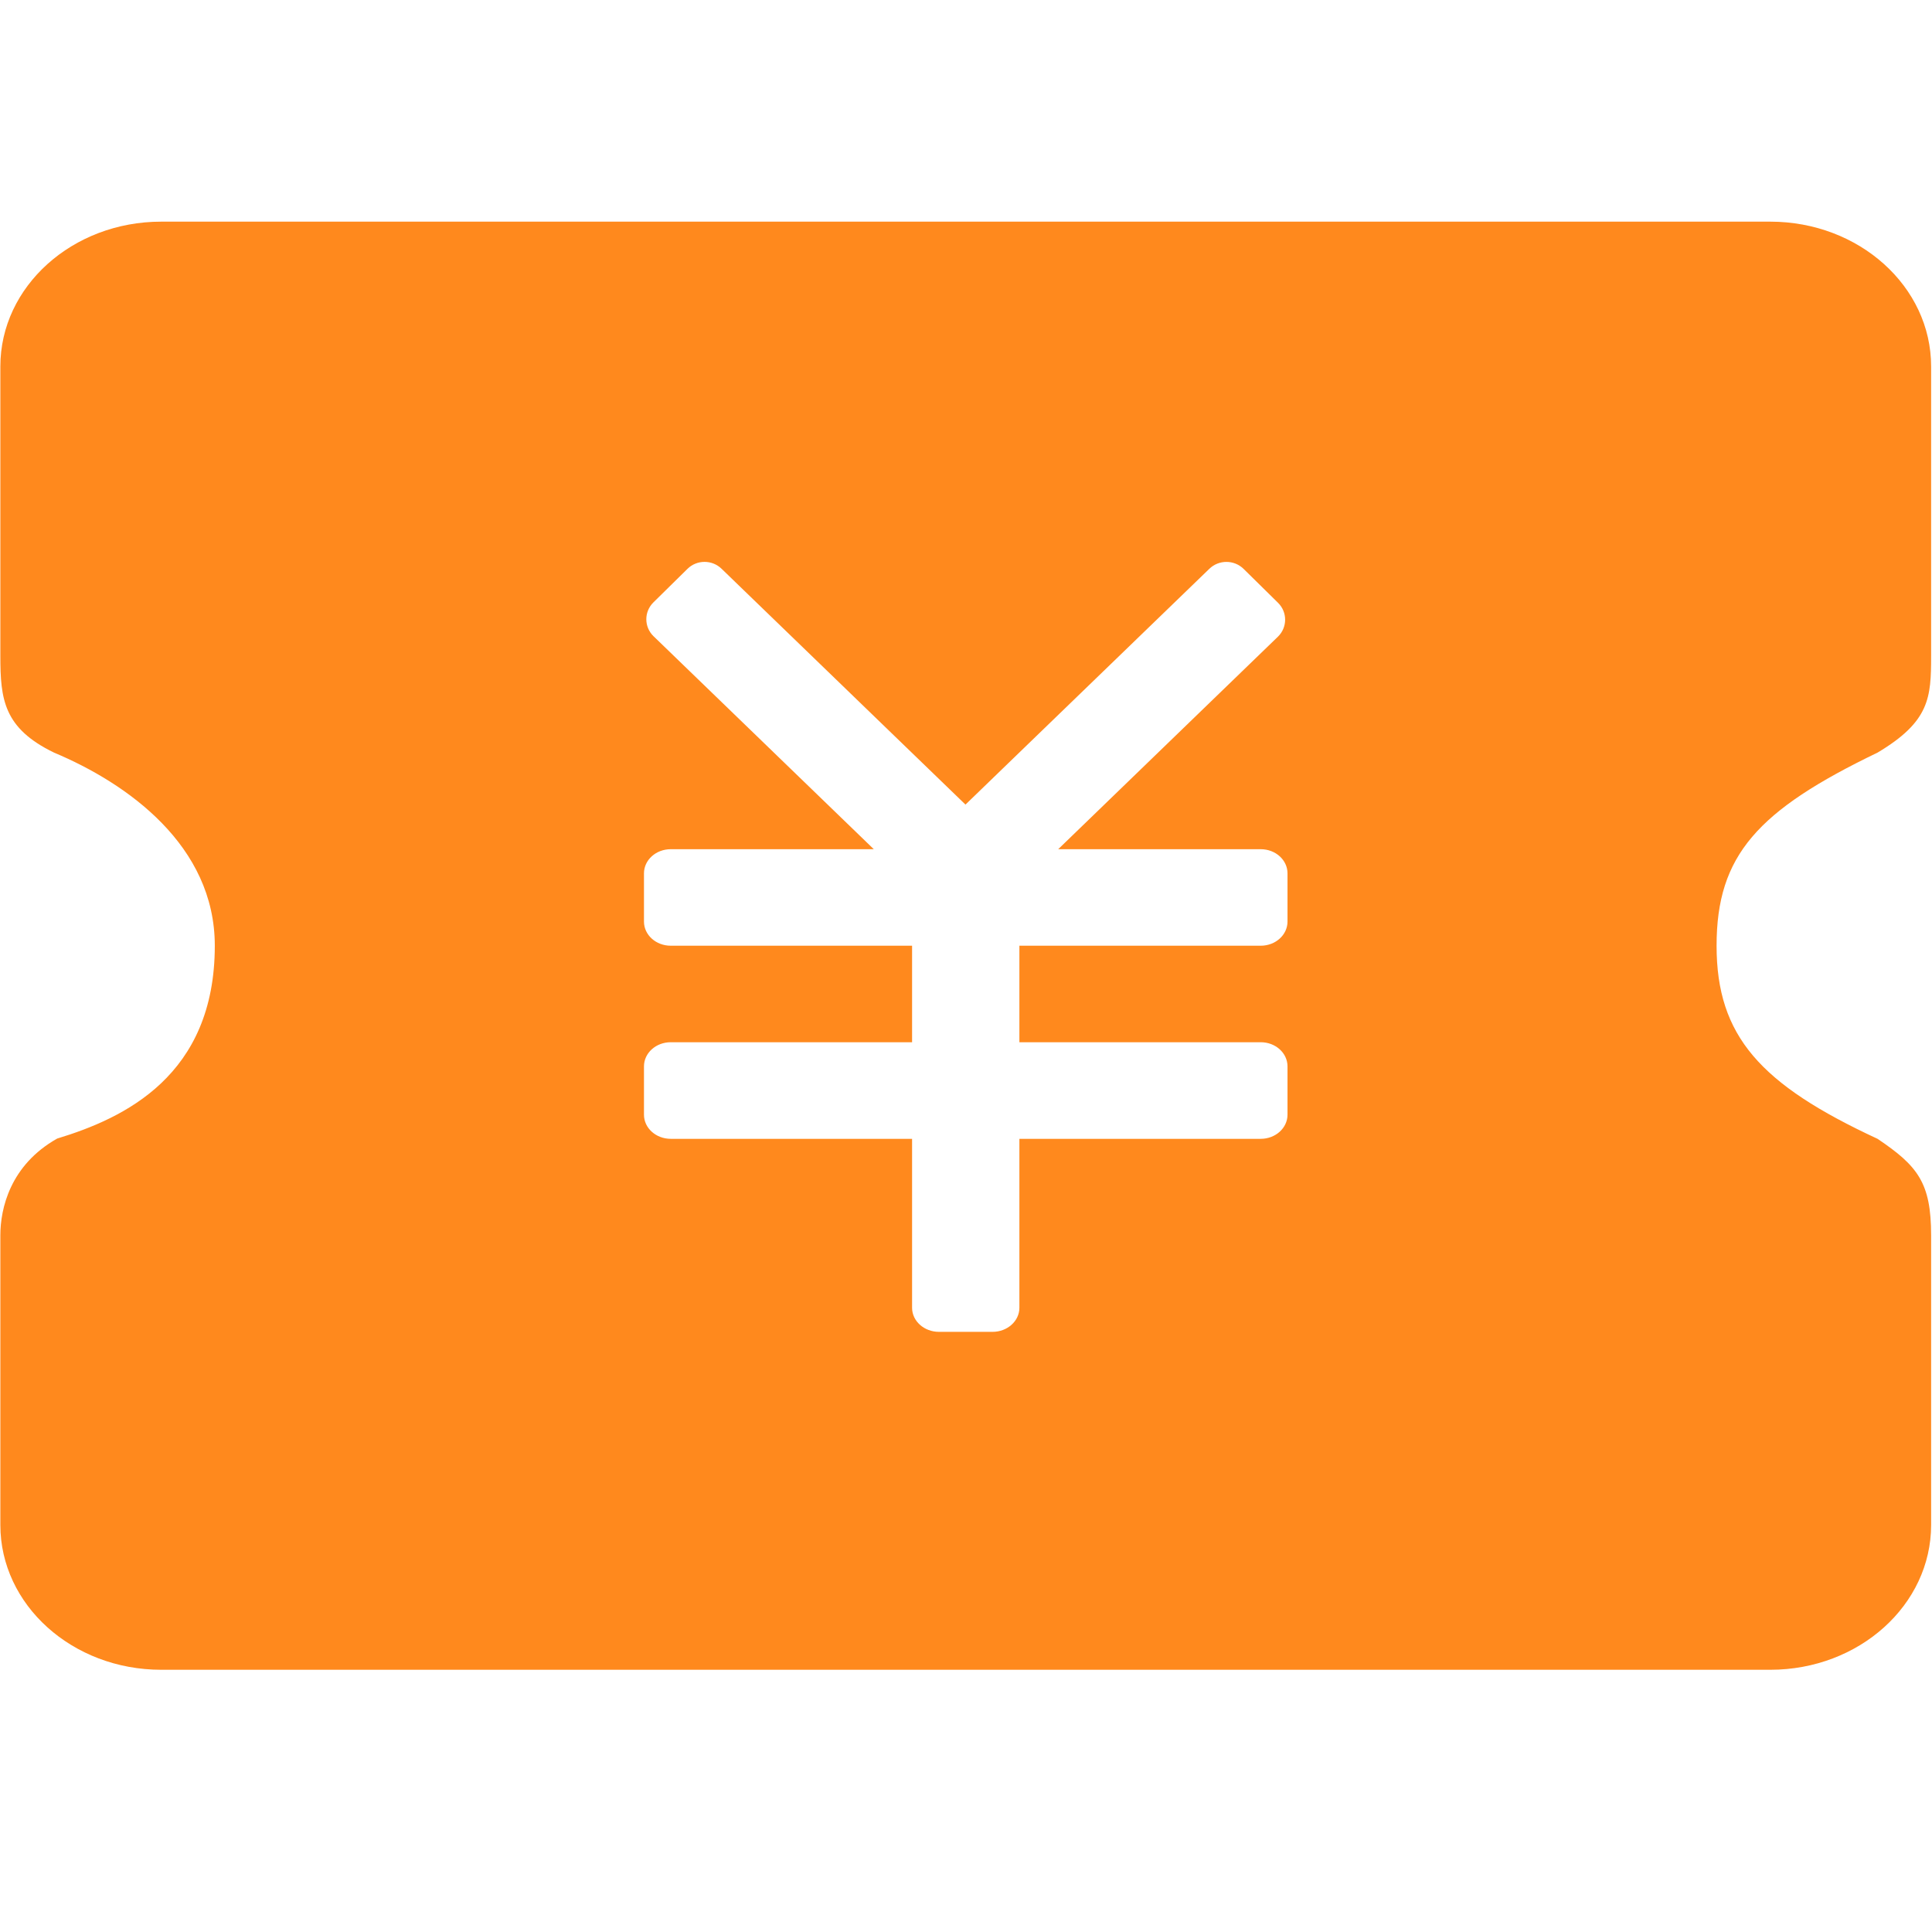 <?xml version="1.0" encoding="UTF-8"?>
<svg width="22px" height="22px" viewBox="0 0 22 22" version="1.1" xmlns="http://www.w3.org/2000/svg" xmlns:xlink="http://www.w3.org/1999/xlink">
    <!-- Generator: Sketch 53.2 (72643) - https://sketchapp.com -->
    <title>icon-优惠券@3x</title>
    <desc>Created with Sketch.</desc>
    <g id="icon-优惠券" stroke="none" stroke-width="1" fill="none" fill-rule="evenodd">
        <g id="优惠券" transform="translate(0, 2.5)" fill="#FF891D" fill-rule="nonzero">
            <path d="M21.38,6.07 C21.974,5.716 21.99,5.444 21.99,4.971 L21.99,1.673 C21.99,0.762 21.17,0.024 20.158,0.024 L1.836,0.024 C0.824,0.024 0.004,0.762 0.004,1.673 L0.004,4.971 C0.004,5.464 0.042,5.792 0.615,6.07 C1.449,6.42 2.446,7.127 2.446,8.269 C2.446,9.752 1.411,10.234 0.651,10.465 C0.115,10.767 0.004,11.263 0.004,11.567 L0.004,14.865 C0.004,15.776 0.824,16.514 1.836,16.514 L20.158,16.514 C21.17,16.514 21.99,15.776 21.99,14.865 L21.99,11.567 C21.99,10.967 21.837,10.776 21.38,10.468 C20.045,9.849 19.547,9.298 19.547,8.269 C19.547,7.24 20.014,6.728 21.38,6.07 L21.38,6.07 Z M14.661,7.994 C14.661,8.146 14.525,8.269 14.356,8.269 L11.608,8.269 L11.608,9.368 L14.356,9.368 C14.525,9.368 14.661,9.491 14.661,9.643 L14.661,10.193 C14.661,10.345 14.525,10.468 14.356,10.468 L11.608,10.468 L11.608,12.392 C11.608,12.543 11.471,12.666 11.302,12.666 L10.692,12.666 C10.523,12.666 10.386,12.543 10.386,12.392 L10.386,10.468 L7.638,10.468 C7.469,10.468 7.333,10.345 7.333,10.193 L7.333,9.643 C7.333,9.491 7.469,9.368 7.638,9.368 L10.386,9.368 L10.386,8.269 L7.638,8.269 C7.469,8.269 7.333,8.146 7.333,7.994 L7.333,7.445 C7.333,7.293 7.469,7.17 7.638,7.17 L9.95,7.17 L7.44,4.743 C7.333,4.637 7.333,4.466 7.44,4.36 L7.829,3.977 C7.936,3.872 8.11,3.872 8.217,3.977 L10.994,6.662 L13.77,3.978 C13.878,3.872 14.053,3.872 14.161,3.978 L14.553,4.364 C14.661,4.47 14.661,4.643 14.553,4.749 L12.05,7.17 L14.356,7.17 C14.525,7.17 14.661,7.293 14.661,7.445 L14.661,7.994 L14.661,7.994 L14.661,7.994 Z" id="Shape"></path>
        </g>
    </g>
</svg>